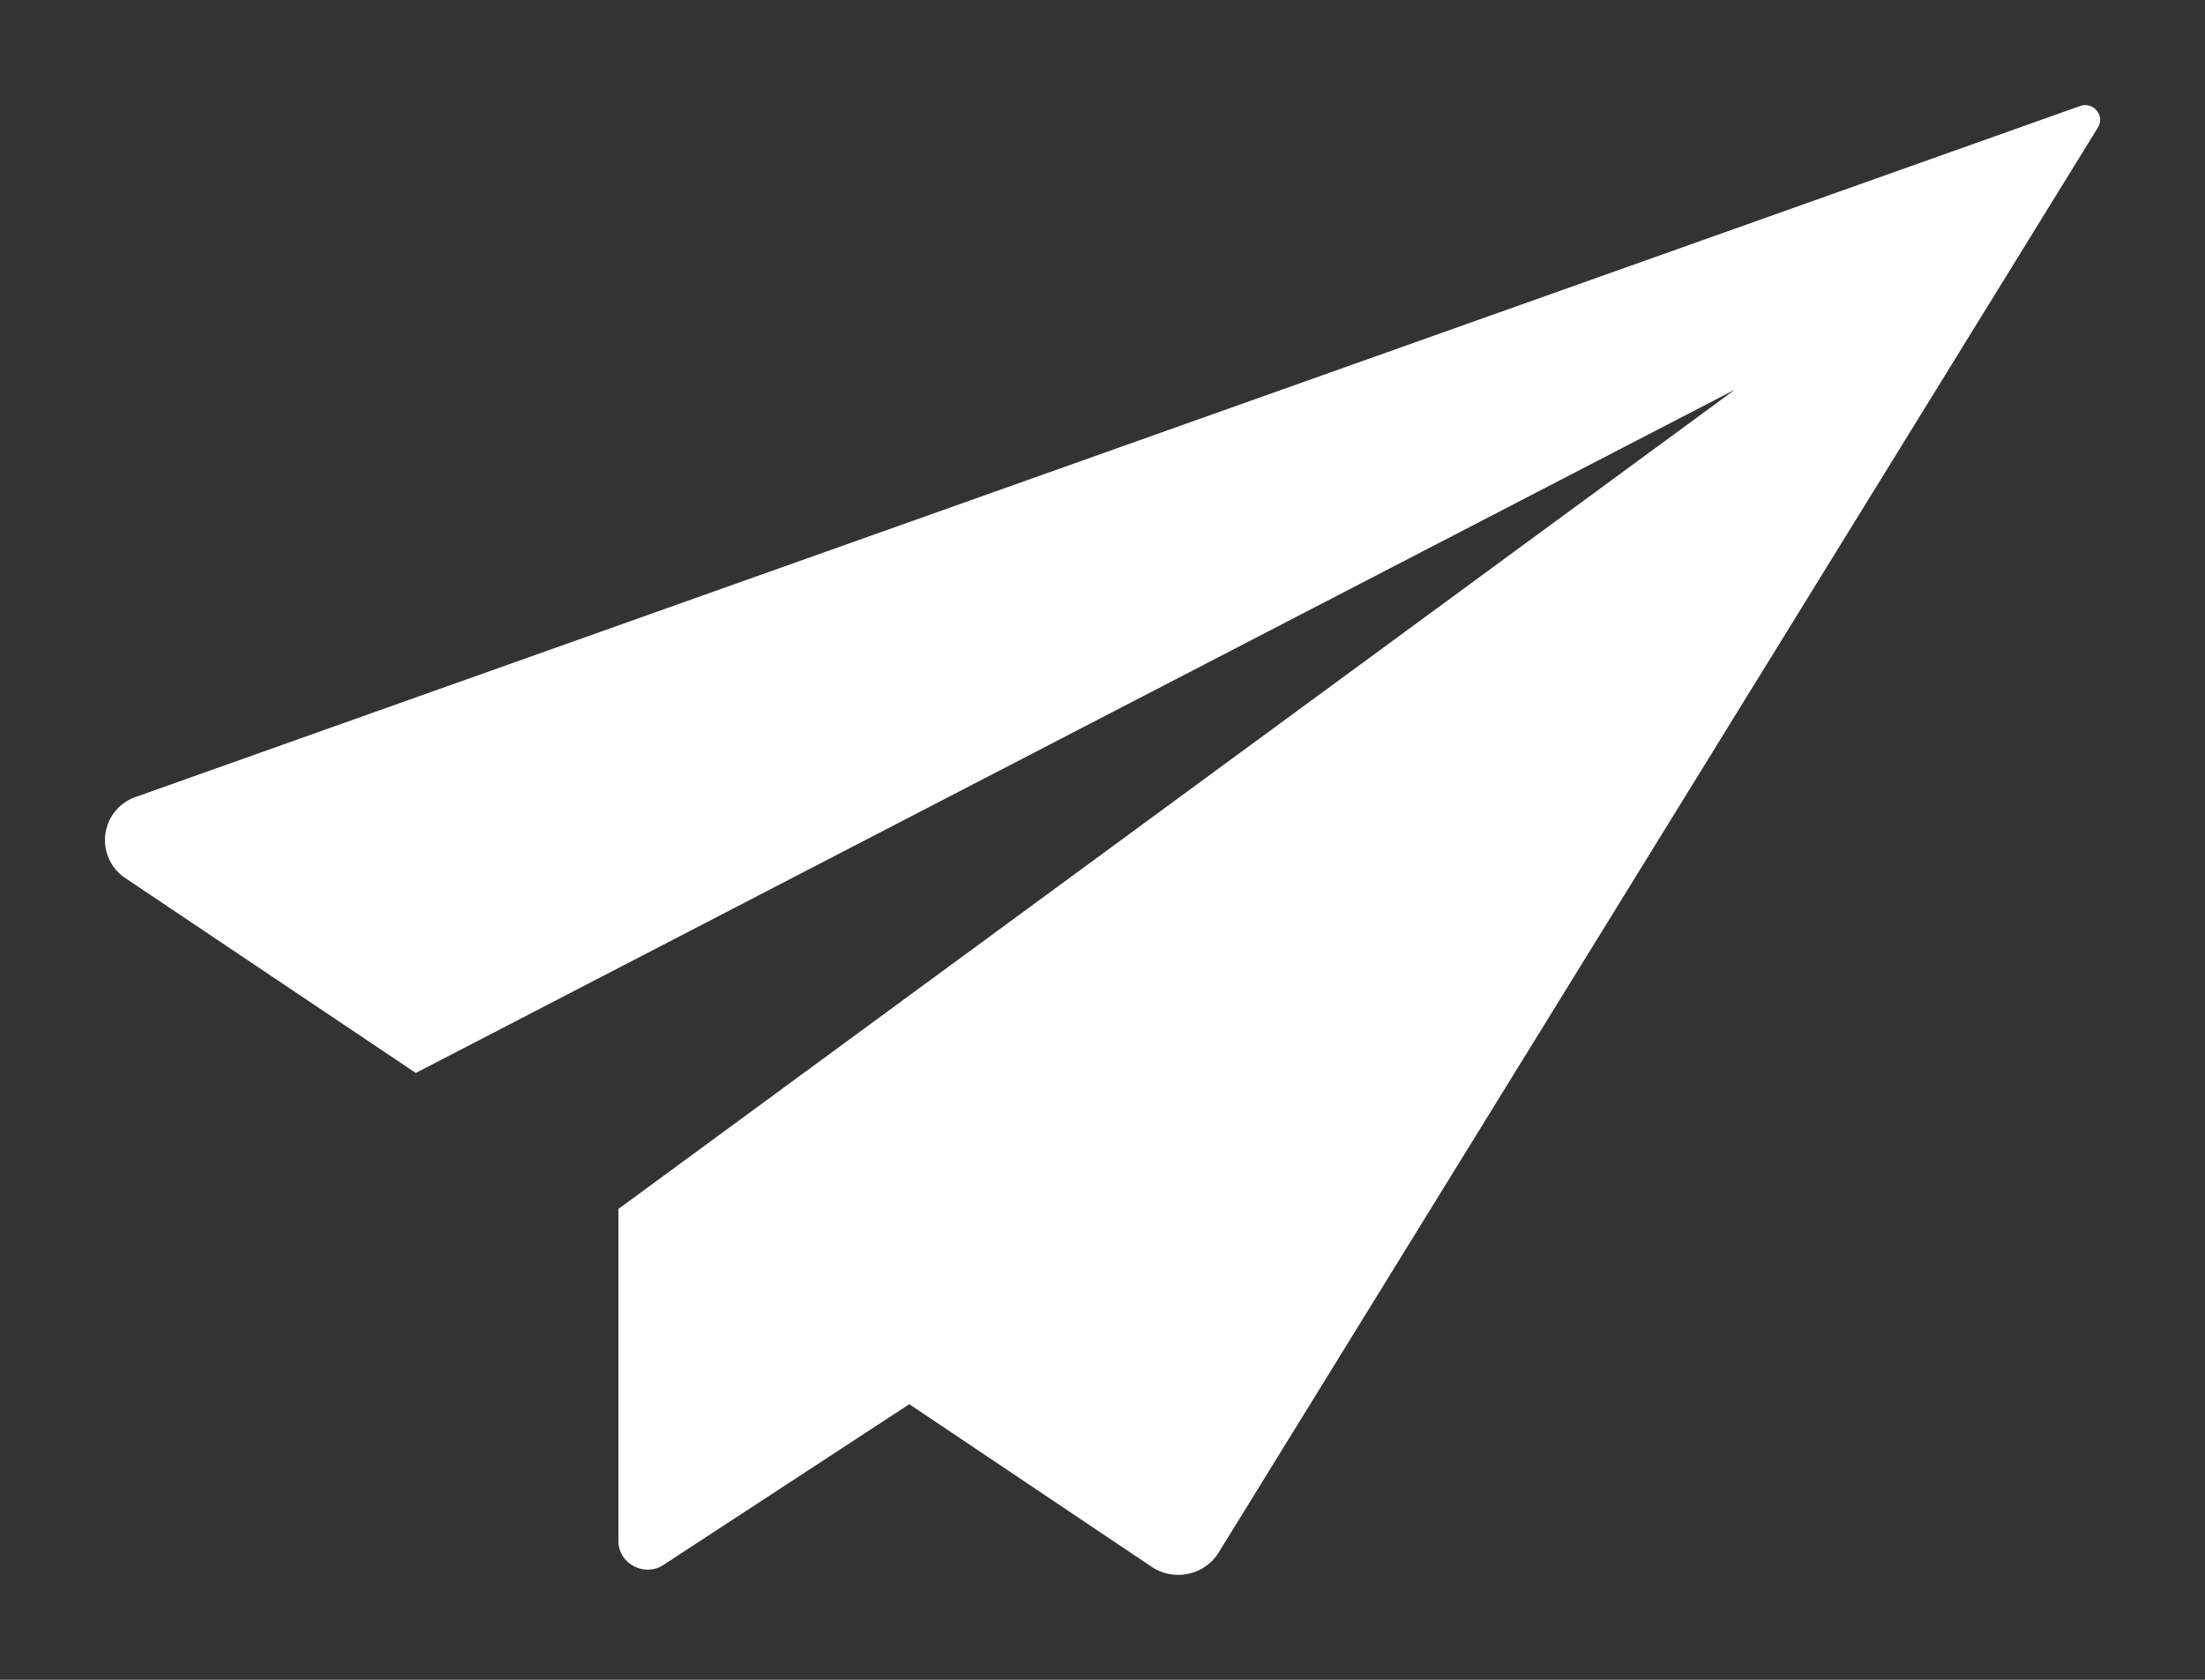 <svg xmlns="http://www.w3.org/2000/svg" xmlns:xlink="http://www.w3.org/1999/xlink" width="42" height="32" viewBox="0 0 42 32"><rect x="0" y="0" width="42" height="32" fill="#333333" stroke="none"/><defs><path id="c3upa" d="M1853.62 950.02l-37.03 13.16a.87.87 0 0 0-.2 1.55l5.53 3.71 25.13-13.02-21.27 15.61v6.33c0 .43.5.69.86.45l4.68-3.06 4.62 3.1c.42.28 1 .16 1.27-.27l16.75-27.15c.14-.23-.09-.5-.34-.41z"/></defs><g><g transform="translate(-1814 -948)"><use fill="#fff" xlink:href="#c3upa"/></g></g></svg>
